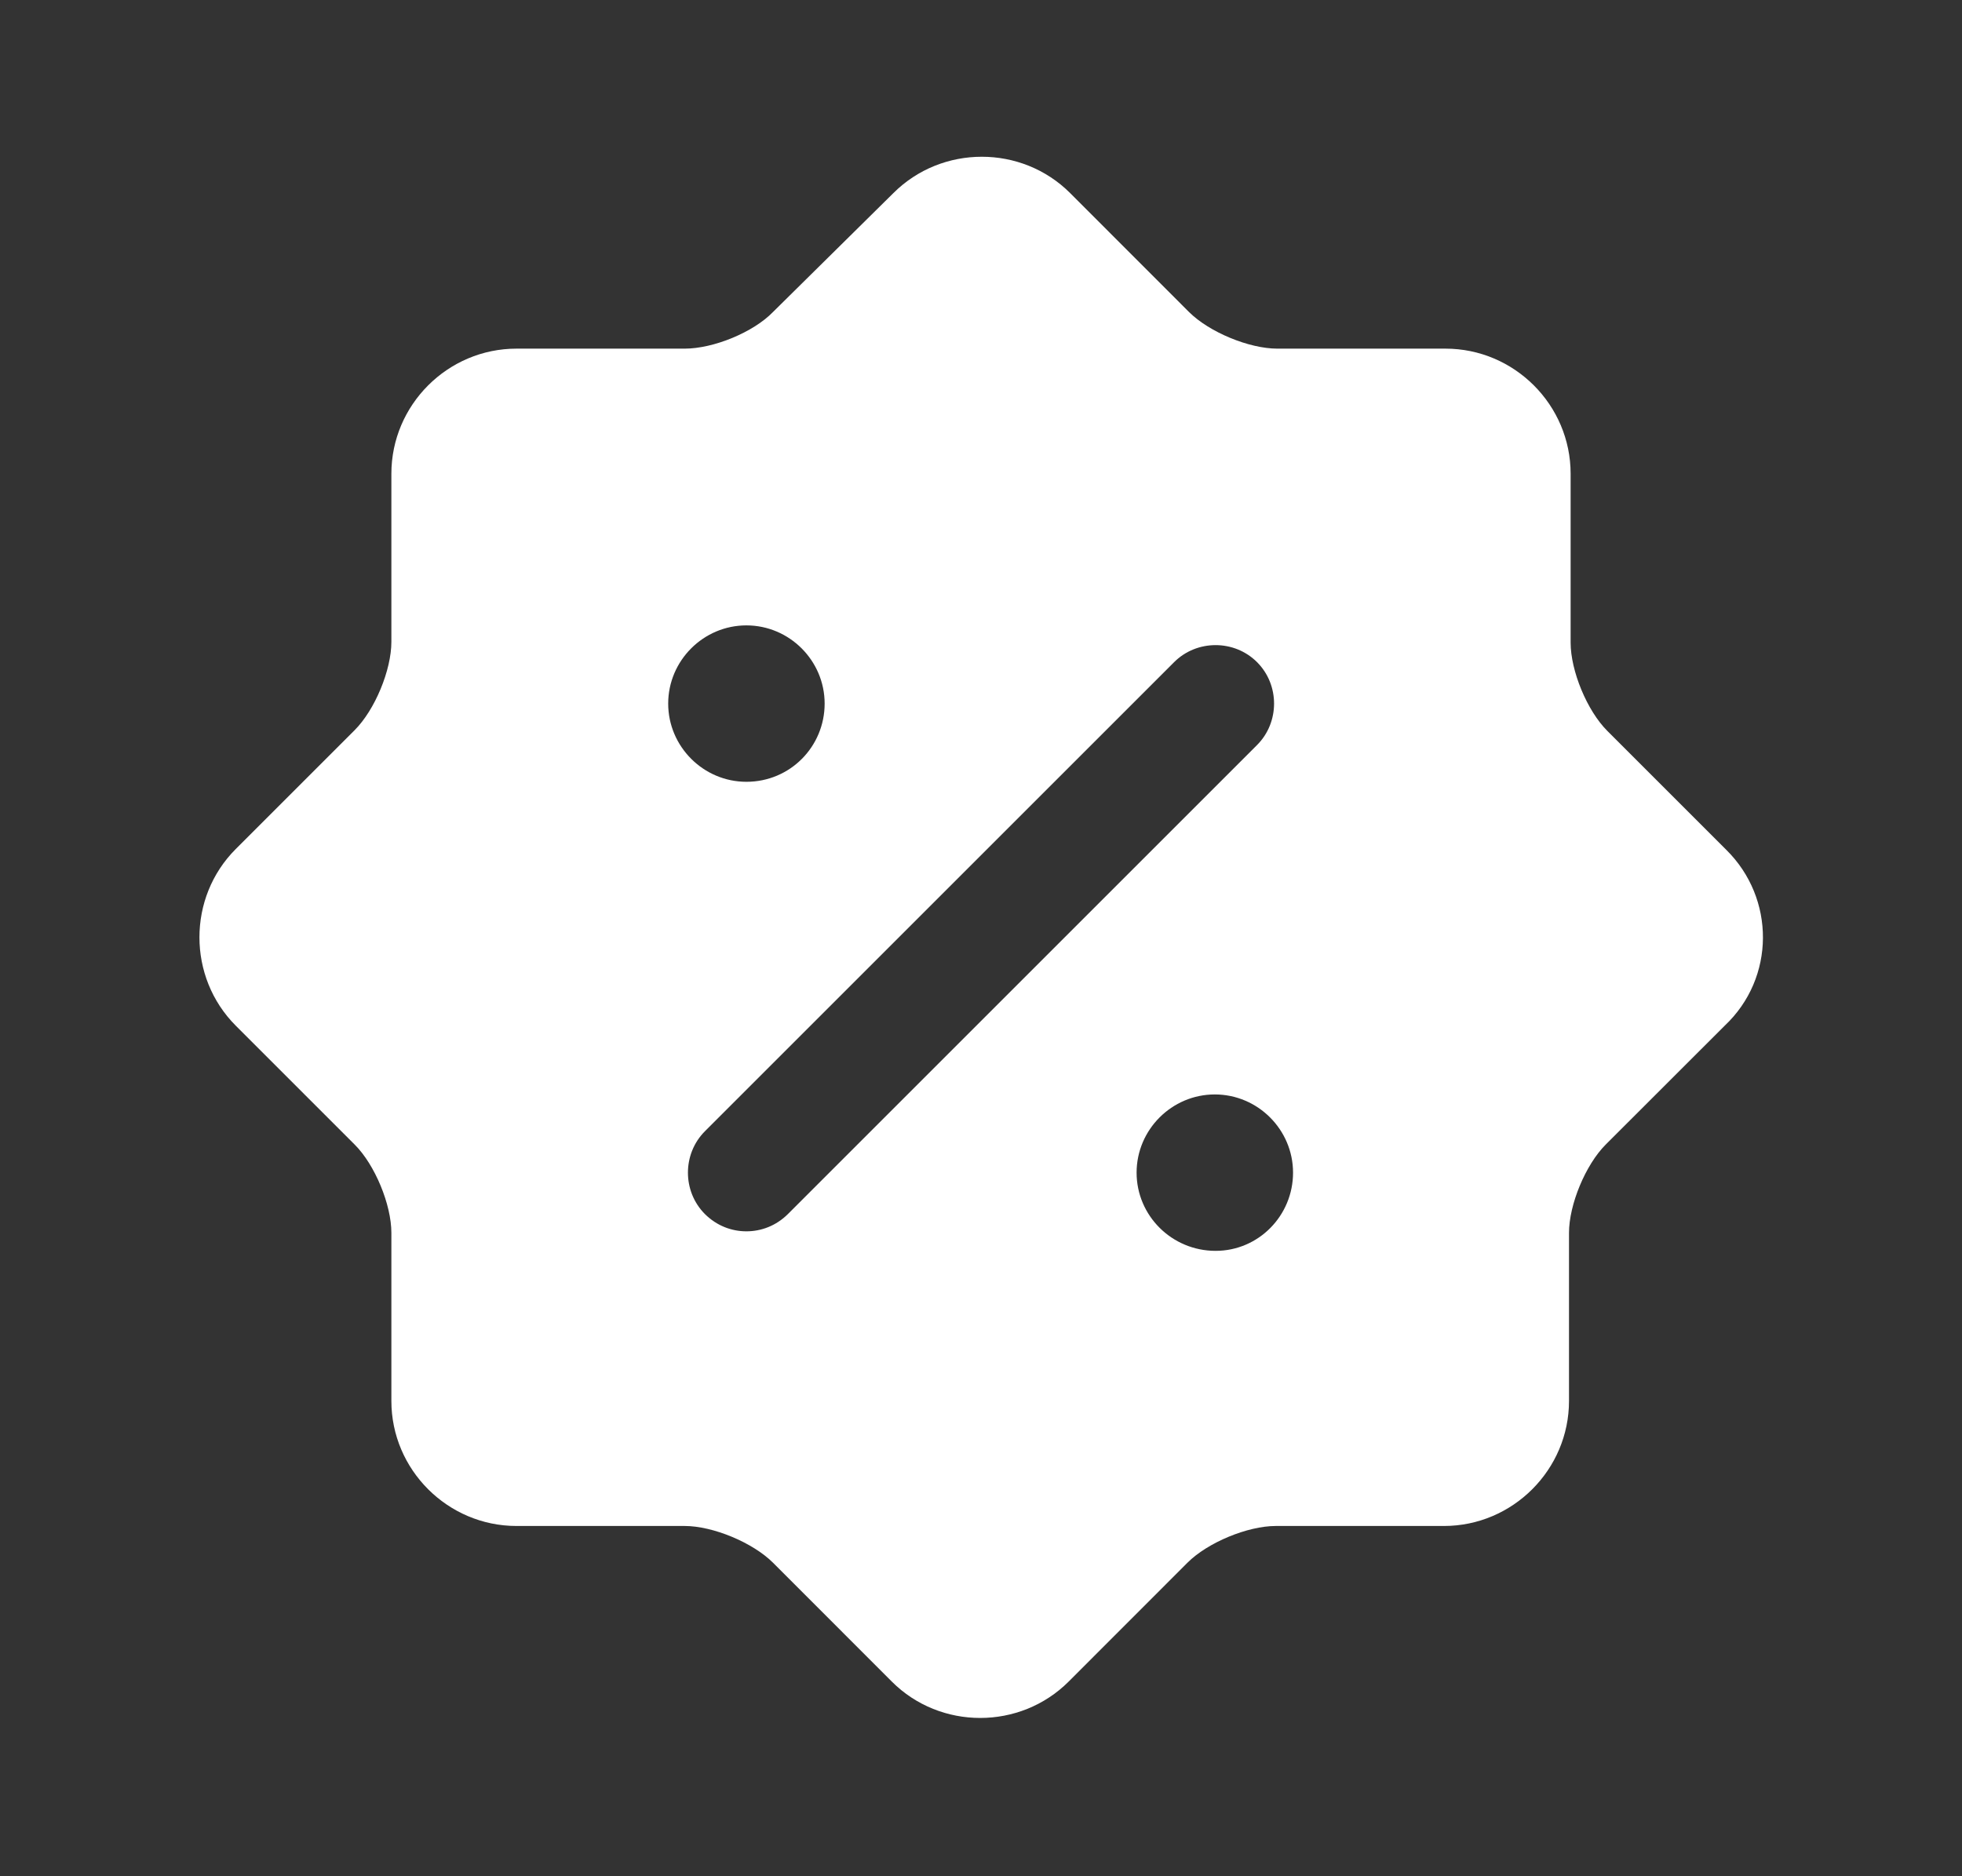 <svg width="23" height="22" viewBox="0 0 23 22" fill="none" xmlns="http://www.w3.org/2000/svg">
<rect x="0" y="0" width="23" height="22" fill="#333333" stroke="none"/>
<path d="M20.236 9.964L18.843 8.571C18.604 8.333 18.412 7.865 18.412 7.535V5.555C18.412 4.748 17.752 4.088 16.945 4.088H14.974C14.644 4.088 14.177 3.896 13.938 3.658L12.545 2.264C11.977 1.696 11.042 1.696 10.473 2.264L9.062 3.658C8.832 3.896 8.365 4.088 8.026 4.088H6.055C5.248 4.088 4.588 4.748 4.588 5.555V7.526C4.588 7.856 4.396 8.323 4.157 8.562L2.764 9.955C2.196 10.523 2.196 11.458 2.764 12.027L4.157 13.42C4.396 13.658 4.588 14.126 4.588 14.456V16.427C4.588 17.233 5.248 17.893 6.055 17.893H8.026C8.356 17.893 8.823 18.086 9.062 18.324L10.455 19.718C11.023 20.286 11.958 20.286 12.527 19.718L13.92 18.324C14.158 18.086 14.626 17.893 14.956 17.893H16.927C17.733 17.893 18.393 17.233 18.393 16.427V14.456C18.393 14.126 18.586 13.658 18.824 13.42L20.218 12.027C20.813 11.467 20.813 10.533 20.236 9.964ZM7.833 8.25C7.833 7.746 8.246 7.333 8.75 7.333C9.254 7.333 9.667 7.746 9.667 8.25C9.667 8.754 9.263 9.167 8.75 9.167C8.246 9.167 7.833 8.754 7.833 8.25ZM9.236 14.236C9.098 14.373 8.924 14.438 8.75 14.438C8.576 14.438 8.402 14.373 8.264 14.236C7.998 13.97 7.998 13.53 8.264 13.264L13.764 7.764C14.03 7.498 14.47 7.498 14.736 7.764C15.002 8.03 15.002 8.47 14.736 8.736L9.236 14.236ZM14.25 14.667C13.737 14.667 13.324 14.254 13.324 13.75C13.324 13.246 13.737 12.833 14.241 12.833C14.745 12.833 15.158 13.246 15.158 13.75C15.158 14.254 14.754 14.667 14.25 14.667Z" fill="white"/>
</svg>
